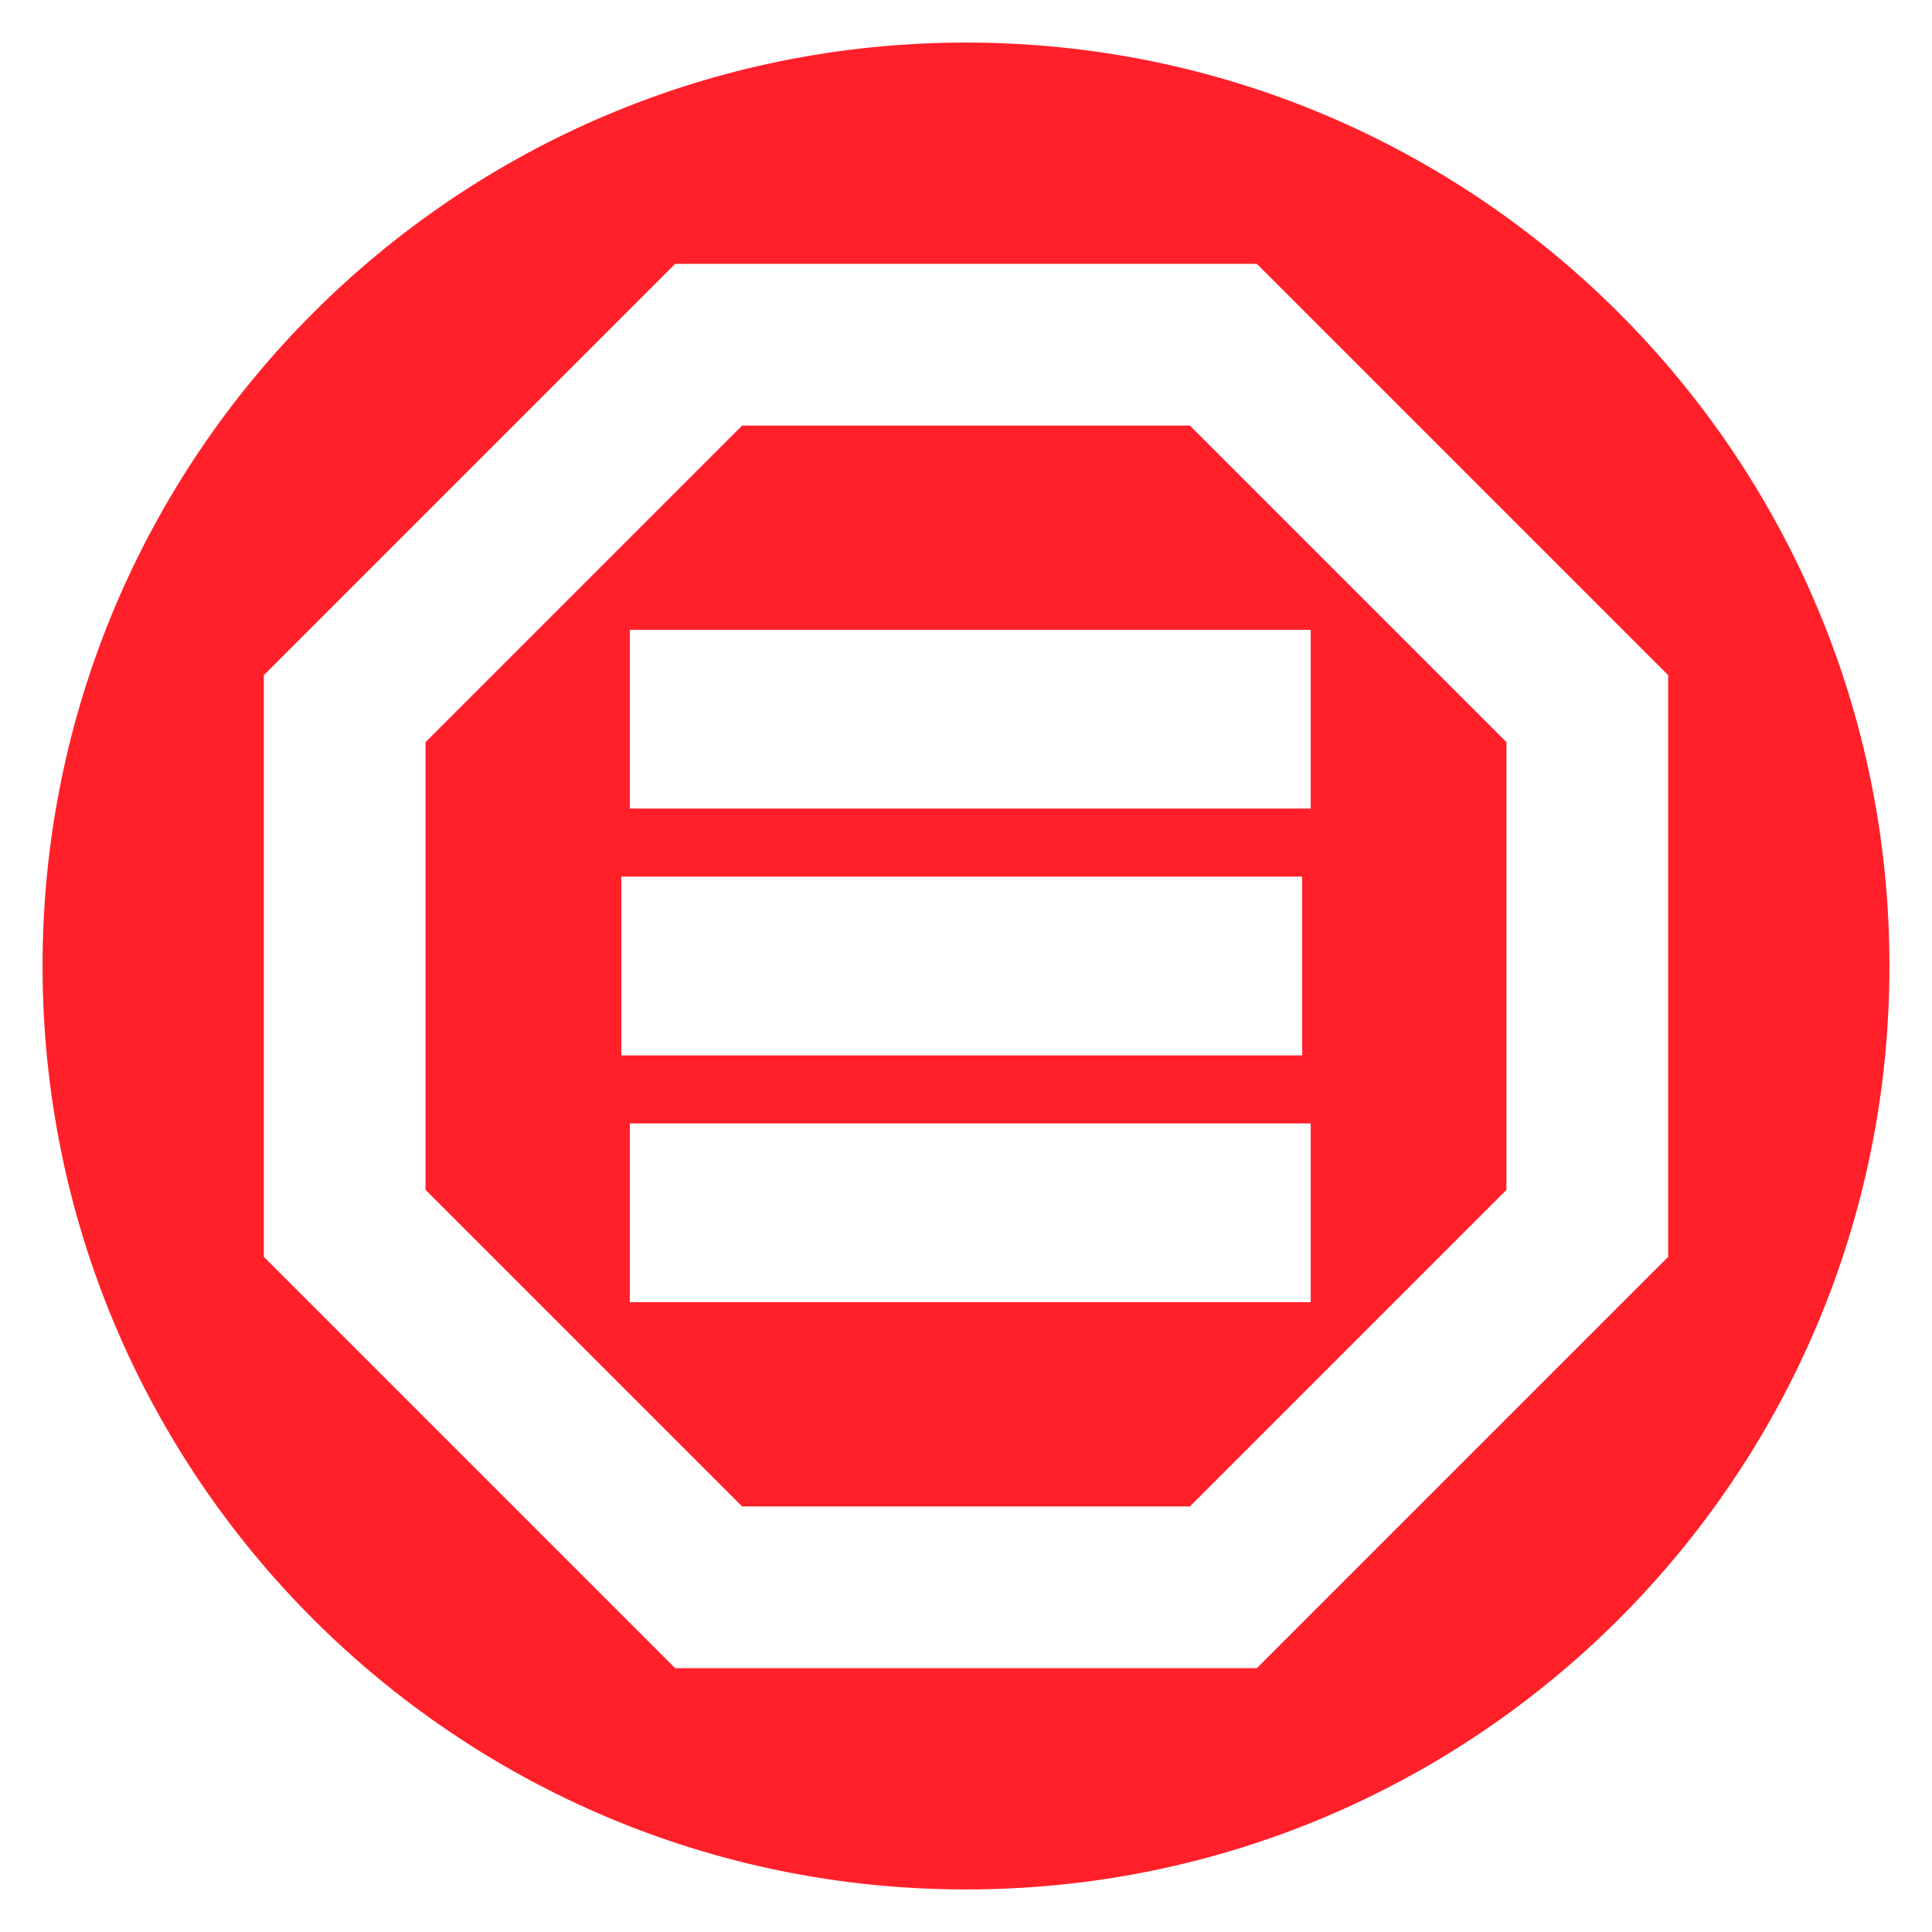 <?xml version="1.0" encoding="UTF-8" standalone="no"?>
<svg
   xmlns:dc="http://purl.org/dc/elements/1.1/"
   xmlns:cc="http://creativecommons.org/ns#"
   xmlns:rdf="http://www.w3.org/1999/02/22-rdf-syntax-ns#"
   xmlns:svg="http://www.w3.org/2000/svg"
   xmlns="http://www.w3.org/2000/svg"
   xmlns:sodipodi="http://sodipodi.sourceforge.net/DTD/sodipodi-0.dtd"
   xmlns:inkscape="http://www.inkscape.org/namespaces/inkscape"
   width="227"
   height="227"
   overflow="hidden"
   version="1.1"
   id="svg23"
   sodipodi:docname="MON.svg"
   inkscape:version="0.92.5 (2060ec1f9f, 2020-04-08)">
  <sodipodi:namedview
     pagecolor="#ffffff"
     bordercolor="#666666"
     borderopacity="1"
     objecttolerance="10"
     gridtolerance="10"
     guidetolerance="10"
     inkscape:pageopacity="0"
     inkscape:pageshadow="2"
     inkscape:window-width="1920"
     inkscape:window-height="1043"
     id="namedview25"
     showgrid="false"
     inkscape:pagecheckerboard="true"
     showborder="true"
     inkscape:zoom="1.4702837"
     inkscape:cx="84.276809"
     inkscape:cy="90.777064"
     inkscape:window-x="0"
     inkscape:window-y="240"
     inkscape:window-maximized="1"
     inkscape:current-layer="svg23" />
  <defs
     id="defs5">
    <clipPath
       id="clip0">
      <rect
         x="0"
         y="0"
         width="227"
         height="227"
         id="rect2" />
    </clipPath>
  </defs>
  <rect
     style="fill:#ffffff;fill-opacity:0"
     id="rect7"
     height="227"
     width="227"
     y="0"
     x="0" />
  <path
     inkscape:connector-curvature="0"
     style="fill-opacity:1;fill-rule:evenodd;fill:#ff2029"
     d="M 113.5,5 C 53.577,5 5,53.577 5,113.5 5,173.423 53.577,222 113.5,222 173.423,222 222,173.423 222,113.5 222,53.577 173.423,5 113.5,5 Z M 79.326,31 H 147.674 L 196,79.326 V 147.674 L 147.674,196 H 79.326 L 31,147.674 V 79.326 Z"
     id="path9" />
  <path
     inkscape:connector-curvature="0"
     style="fill-rule:evenodd;fill:#ff2029;fill-opacity:1"
     d="M 87.197,50 50,87.197 V 139.803 L 87.197,177 H 139.803 L 177,139.803 V 87.197 L 139.803,50 Z M 74,74 h 80 V 95 H 74 Z m -1,29 h 80 v 21 H 73 Z m 1,29 h 80 v 21 H 74 Z"
     id="path13" />
</svg>
